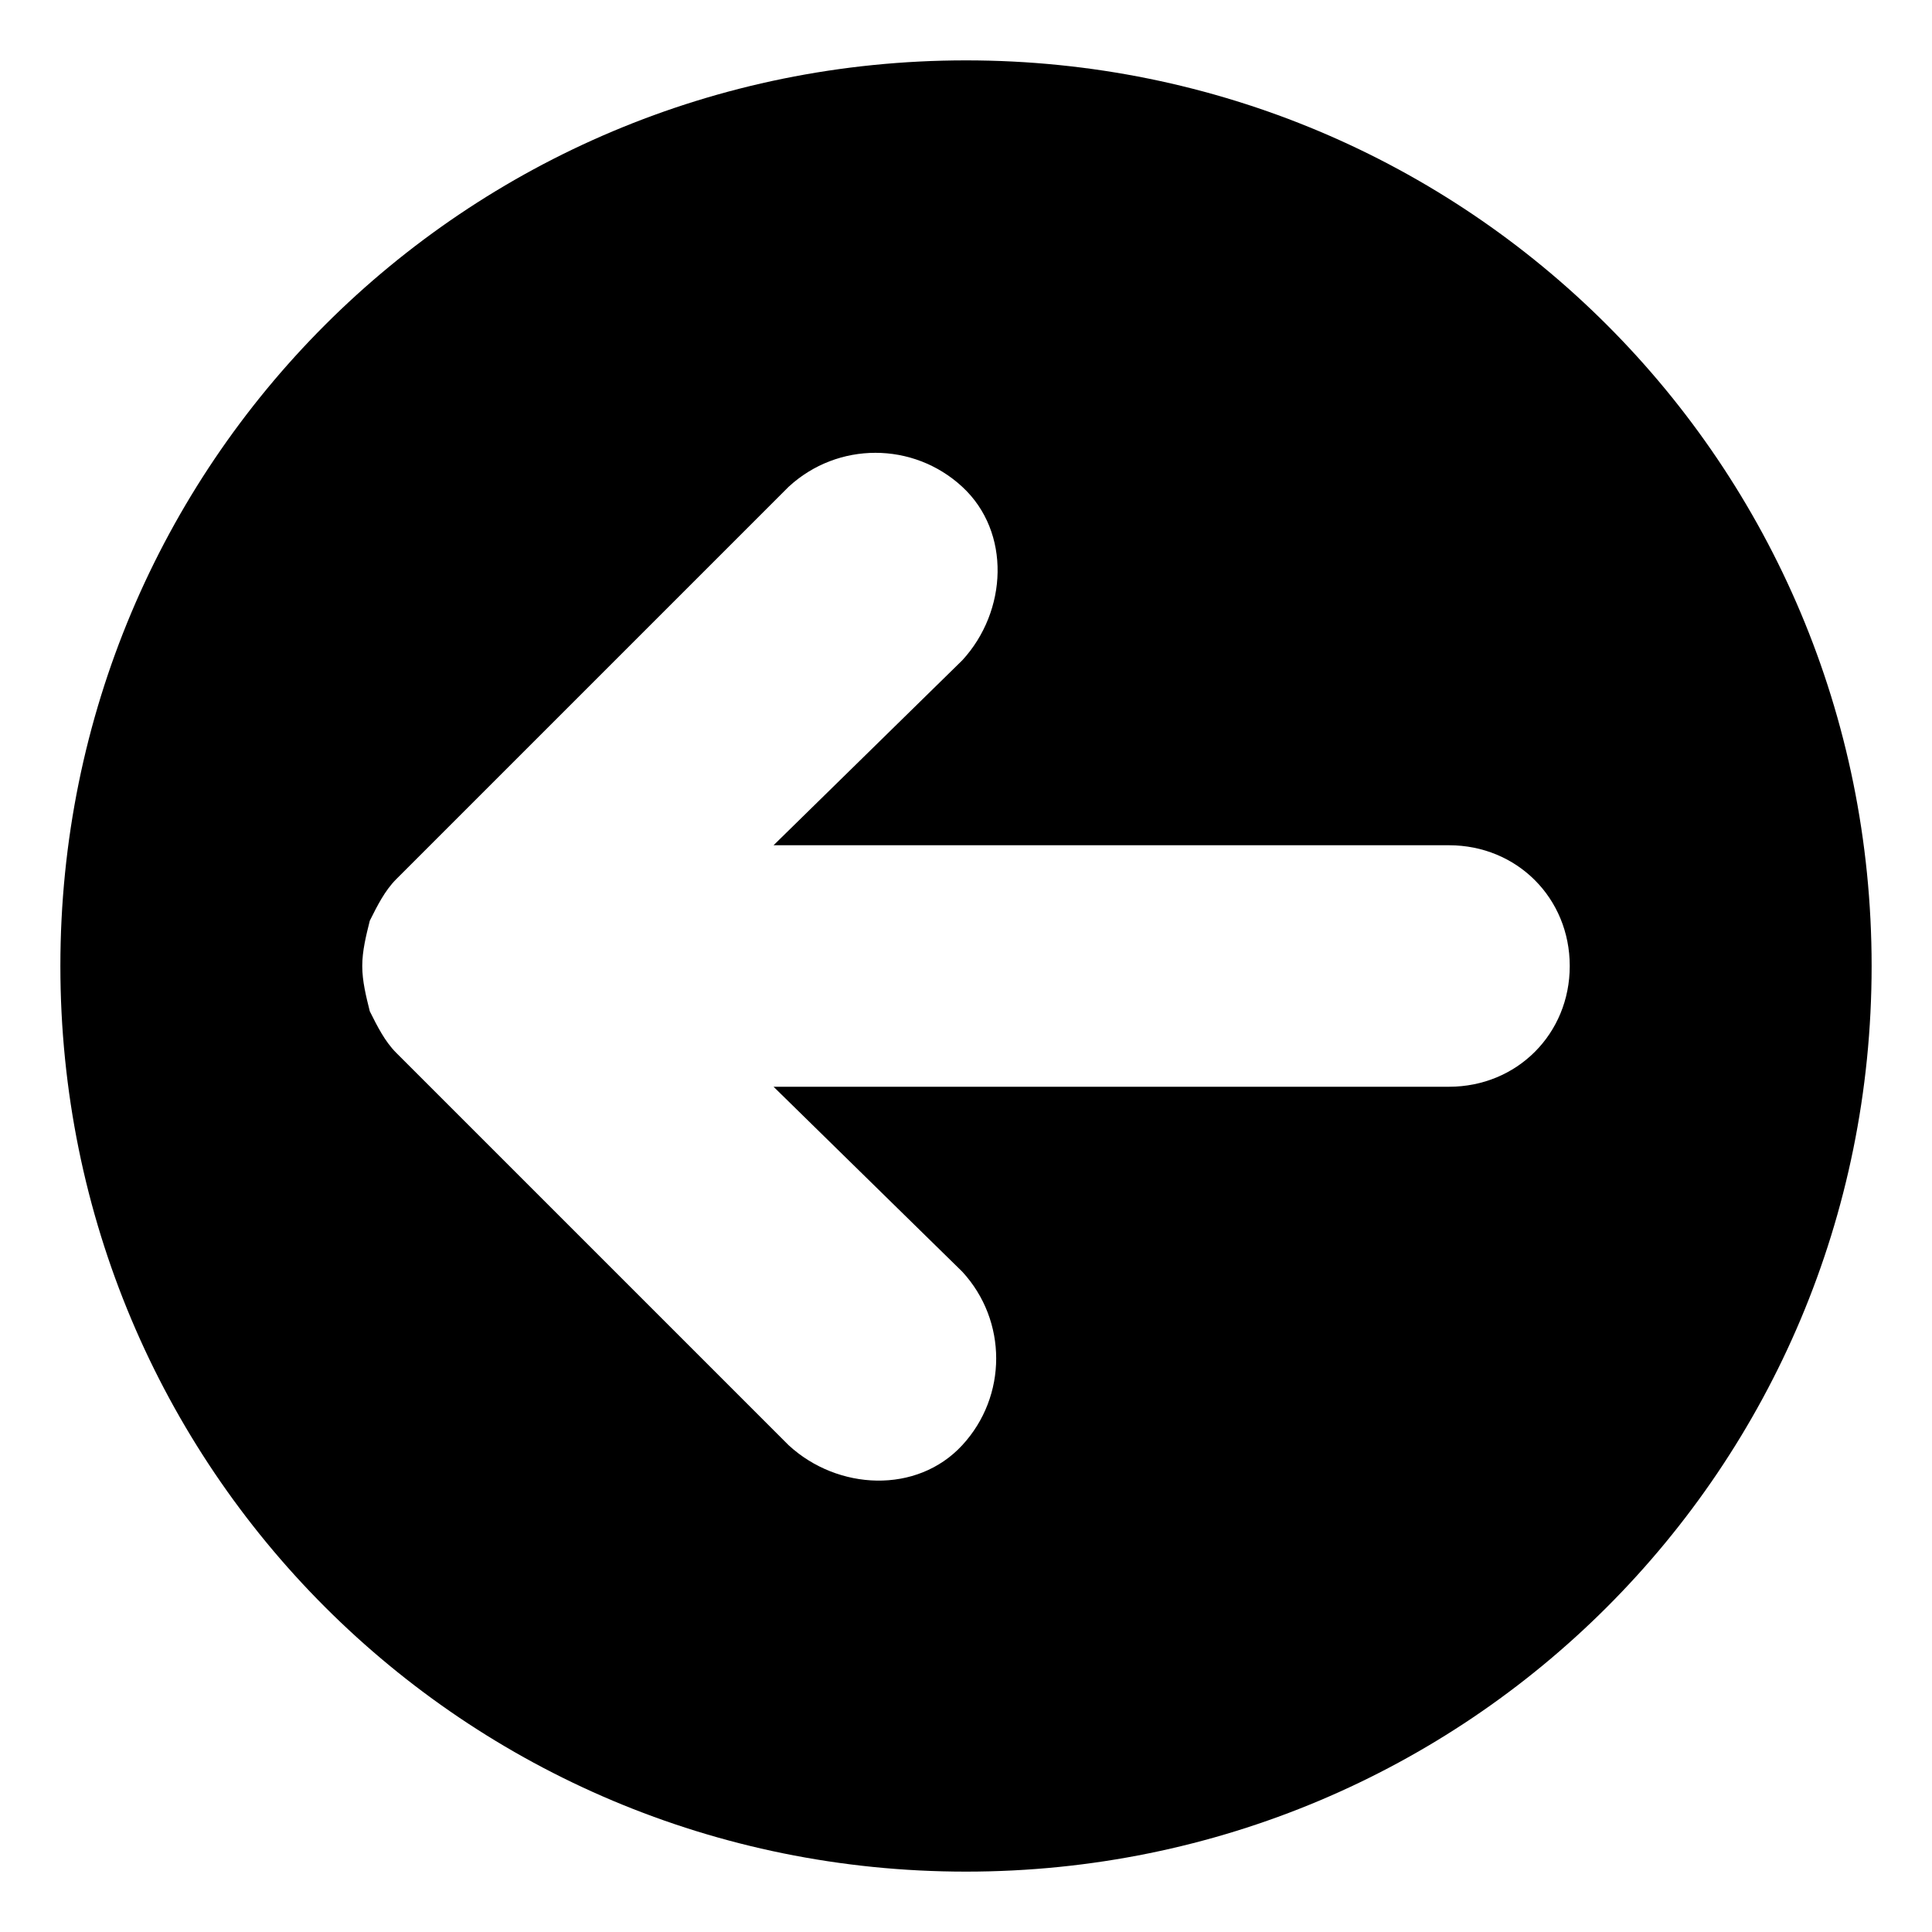 <svg xmlns="http://www.w3.org/2000/svg" viewBox="0 0 512 512"><!-- Font Awesome Free 6.0.0-alpha1 by @fontawesome - https://fontawesome.com License - https://fontawesome.com/license/free (Icons: CC BY 4.0, Fonts: SIL OFL 1.1, Code: MIT License) --><path d="M496 256C496 123 389 16 256 16S16 123 16 256S123 496 256 496S496 389 496 256ZM209 383L105 279C102 276 100 272 98 268C97 264 96 260 96 256S97 248 98 244C100 240 102 236 105 233L209 129C222 117 242 117 255 129S267 162 255 175L205 224H384C402 224 416 238 416 256S402 288 384 288H205L255 337C267 350 267 370 255 383S222 395 209 383Z"/></svg>
